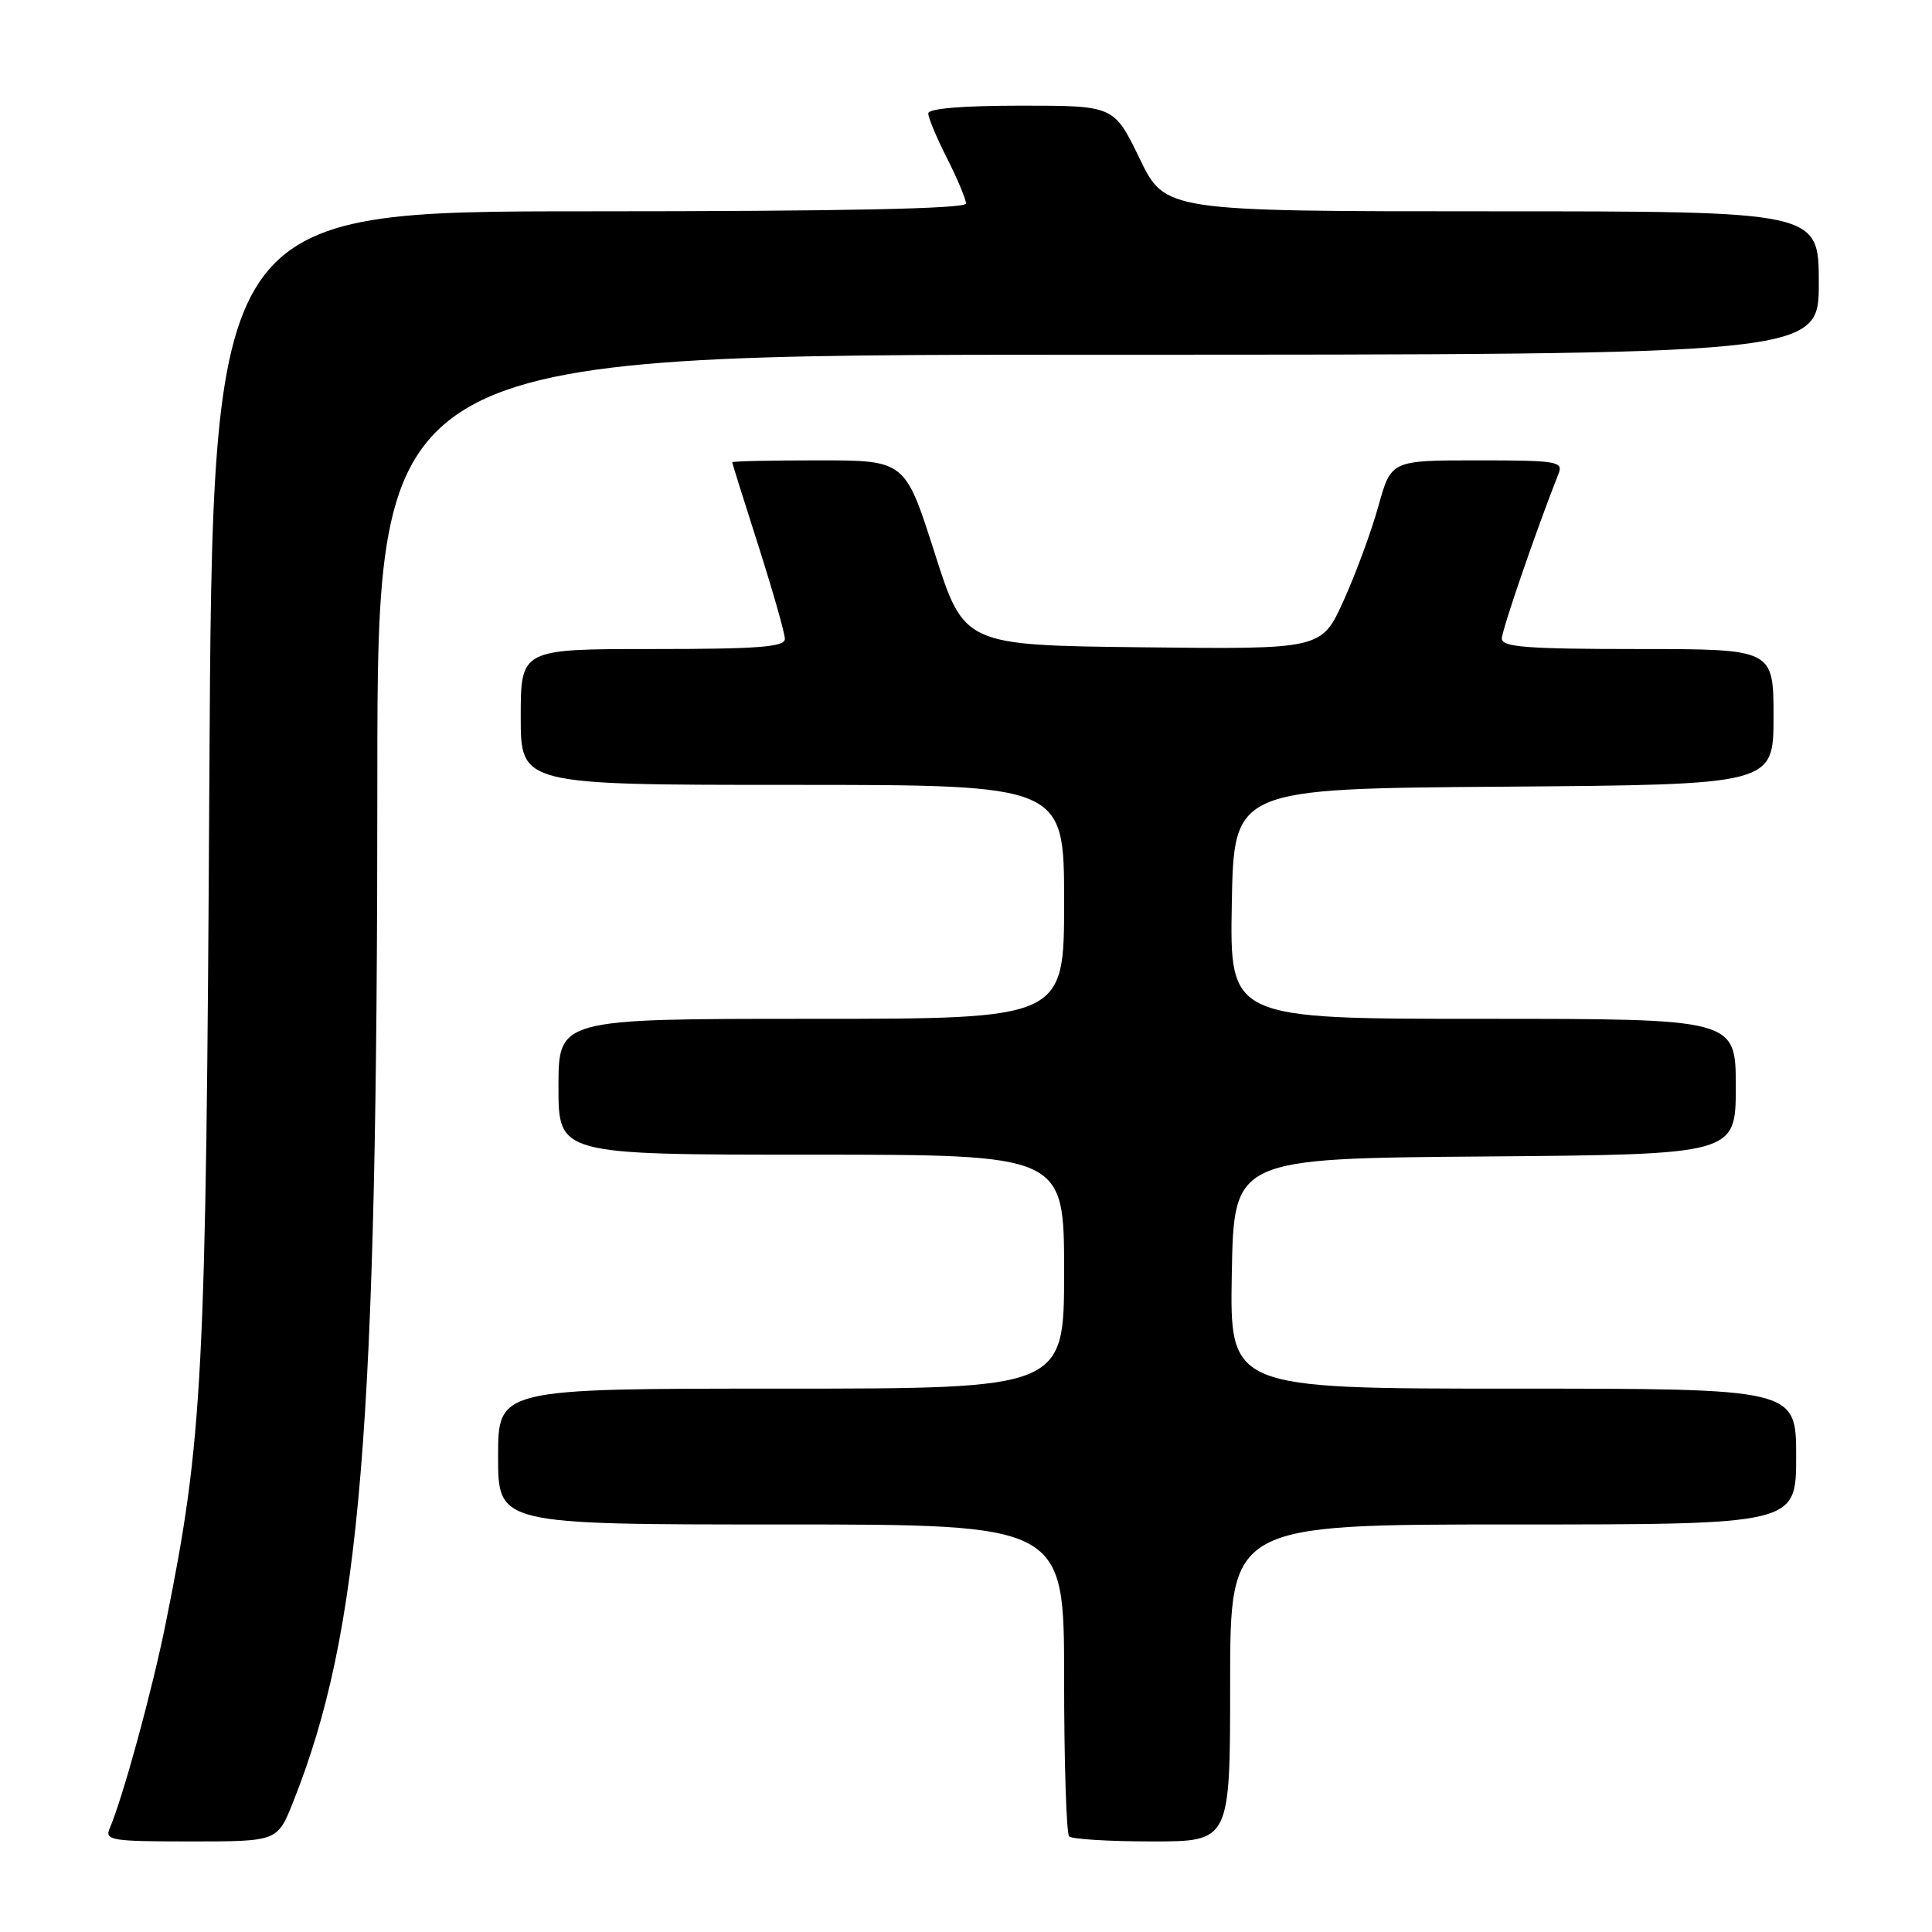 <?xml version="1.0" encoding="UTF-8" standalone="no"?>
<!DOCTYPE svg PUBLIC "-//W3C//DTD SVG 1.1//EN" "http://www.w3.org/Graphics/SVG/1.1/DTD/svg11.dtd" >
<svg xmlns="http://www.w3.org/2000/svg" xmlns:xlink="http://www.w3.org/1999/xlink" version="1.1" viewBox="0 0 256 256">
 <g >
 <path fill="currentColor"
d=" M 38.85 238.75 C 47.84 216.13 50.00 189.87 50.00 103.25 C 50.00 47.00 50.00 47.00 145.50 47.00 C 241.00 47.00 241.00 47.00 241.00 37.50 C 241.00 28.00 241.00 28.00 197.69 28.00 C 154.39 28.00 154.39 28.00 151.00 21.00 C 147.61 14.00 147.61 14.00 135.31 14.00 C 127.50 14.00 123.00 14.38 123.00 15.03 C 123.00 15.60 124.12 18.29 125.50 21.00 C 126.87 23.71 128.00 26.40 128.00 26.97 C 128.00 27.66 111.76 28.00 78.08 28.00 C 28.16 28.00 28.16 28.00 27.74 103.25 C 27.30 182.94 26.90 190.59 21.96 215.09 C 20.17 223.99 16.29 238.18 14.54 242.25 C 13.85 243.86 14.71 244.00 25.28 244.00 C 36.77 244.00 36.77 244.00 38.85 238.75 Z  M 163.00 223.00 C 163.00 202.00 163.00 202.00 200.50 202.00 C 238.00 202.00 238.00 202.00 238.00 193.00 C 238.00 184.00 238.00 184.00 200.47 184.00 C 162.95 184.00 162.95 184.00 163.22 168.75 C 163.50 153.50 163.50 153.50 196.75 153.24 C 230.00 152.97 230.00 152.97 230.00 143.99 C 230.00 135.00 230.00 135.00 196.47 135.00 C 162.95 135.00 162.95 135.00 163.22 119.75 C 163.50 104.50 163.50 104.50 199.25 104.24 C 235.00 103.97 235.00 103.97 235.00 94.99 C 235.00 86.00 235.00 86.00 217.00 86.00 C 202.36 86.00 199.00 85.74 199.00 84.62 C 199.00 83.49 203.60 70.13 206.52 62.75 C 207.16 61.14 206.27 61.00 195.77 61.00 C 184.33 61.00 184.33 61.00 182.64 67.08 C 181.71 70.43 179.63 76.06 178.03 79.60 C 175.11 86.04 175.11 86.04 151.43 85.77 C 127.75 85.50 127.75 85.50 123.84 73.25 C 119.93 61.00 119.93 61.00 108.47 61.00 C 102.16 61.00 97.01 61.11 97.02 61.25 C 97.03 61.39 98.60 66.41 100.52 72.41 C 102.43 78.41 104.00 83.92 104.00 84.66 C 104.00 85.73 100.48 86.00 86.50 86.00 C 69.00 86.00 69.00 86.00 69.00 95.00 C 69.00 104.00 69.00 104.00 105.00 104.00 C 141.00 104.00 141.00 104.00 141.00 119.50 C 141.00 135.00 141.00 135.00 107.50 135.00 C 74.00 135.00 74.00 135.00 74.00 144.00 C 74.00 153.00 74.00 153.00 107.50 153.00 C 141.00 153.00 141.00 153.00 141.00 168.50 C 141.00 184.00 141.00 184.00 103.50 184.00 C 66.00 184.00 66.00 184.00 66.00 193.00 C 66.00 202.00 66.00 202.00 103.50 202.00 C 141.00 202.00 141.00 202.00 141.00 222.33 C 141.00 233.52 141.30 242.97 141.67 243.33 C 142.03 243.70 146.98 244.00 152.67 244.00 C 163.00 244.00 163.00 244.00 163.00 223.00 Z "/>
</g>
</svg>